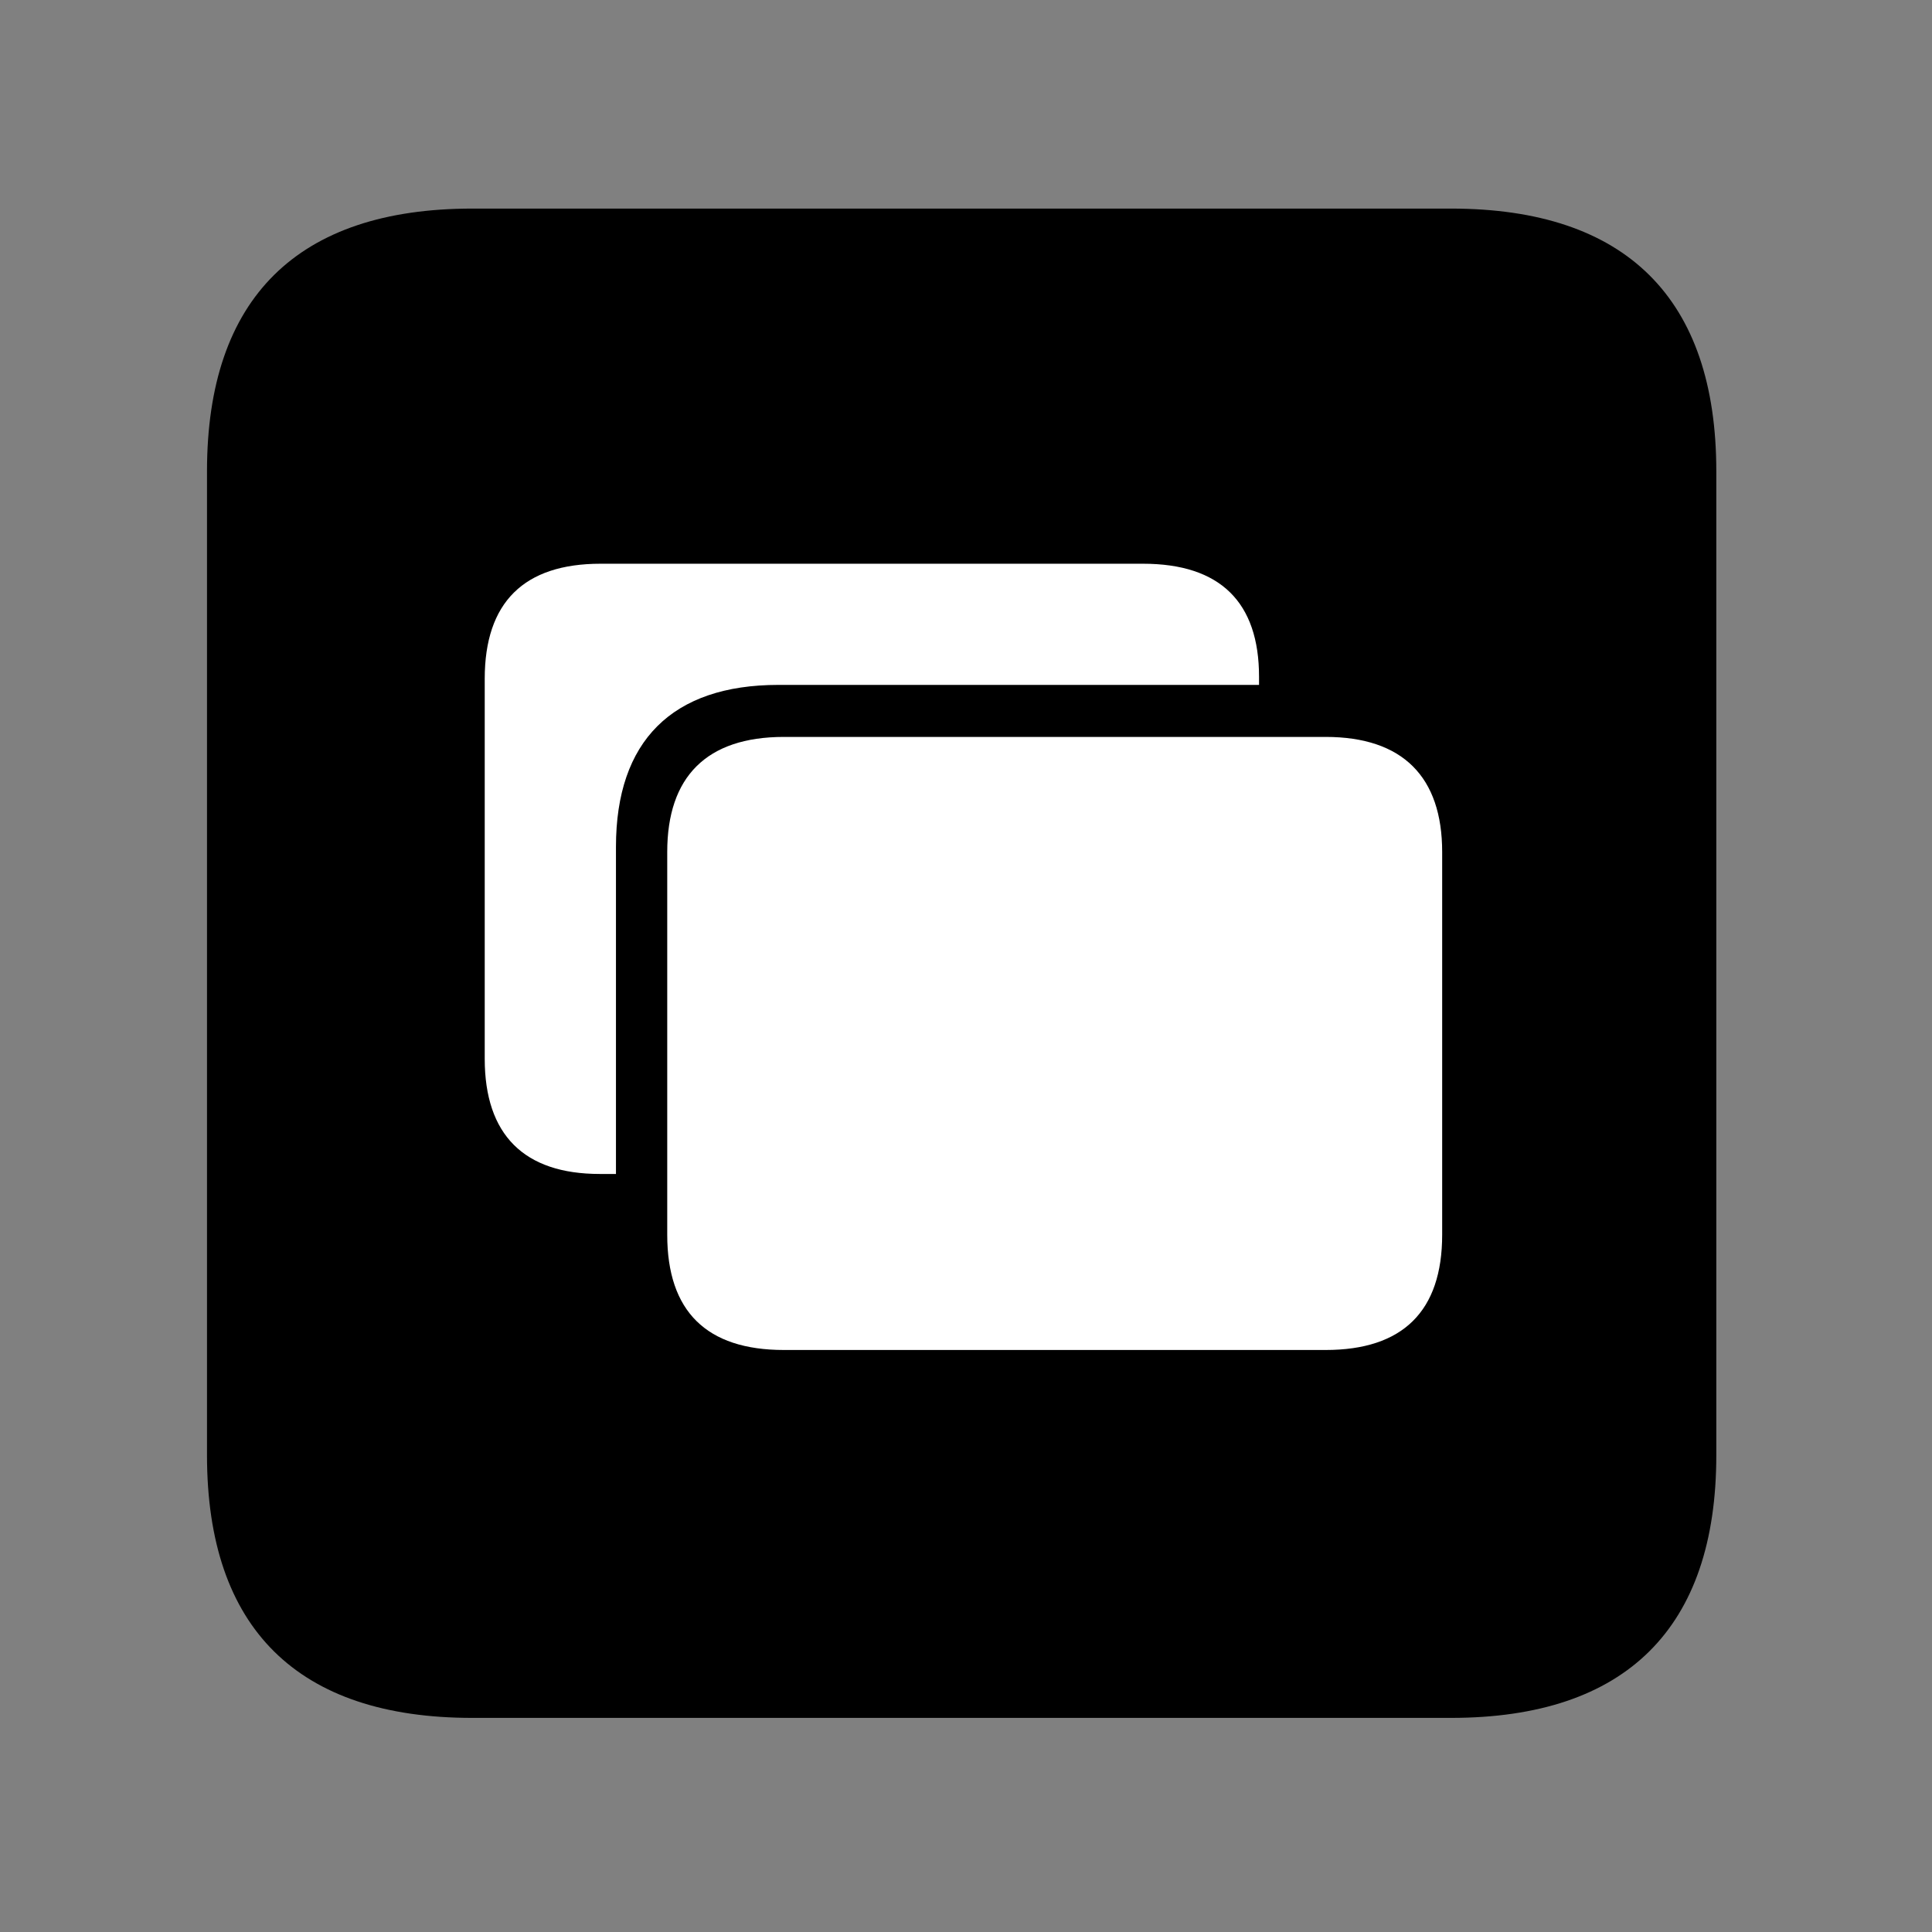 <svg width="28" height="28" viewBox="0 0 28 28" fill="none" xmlns="http://www.w3.org/2000/svg">
<rect x="0" y="0" width="28" height="28" fill="#808080" stroke="none"/>
<path d="M6.844 24.897H21.029C23.569 24.897 24.874 23.592 24.874 21.091V6.829C24.874 4.327 23.569 3.023 21.029 3.023H6.844C4.315 3.023 3 4.317 3 6.829V21.091C3 23.602 4.315 24.897 6.844 24.897Z" fill="black"/>
<path d="M11.361 19.565C10.239 19.565 9.67 19.005 9.67 17.895V12.348C9.67 11.258 10.239 10.68 11.361 10.68H19.212C20.329 10.68 20.901 11.258 20.901 12.348V17.895C20.901 19.005 20.329 19.565 19.212 19.565H11.361ZM8.927 12.272V17.014H8.693C7.595 17.014 7.025 16.447 7.025 15.344V9.838C7.025 8.728 7.595 8.17 8.703 8.17H16.565C17.685 8.17 18.247 8.728 18.247 9.809V9.926H11.282C9.742 9.926 8.927 10.739 8.927 12.272Z" fill="white"/>
</svg>
